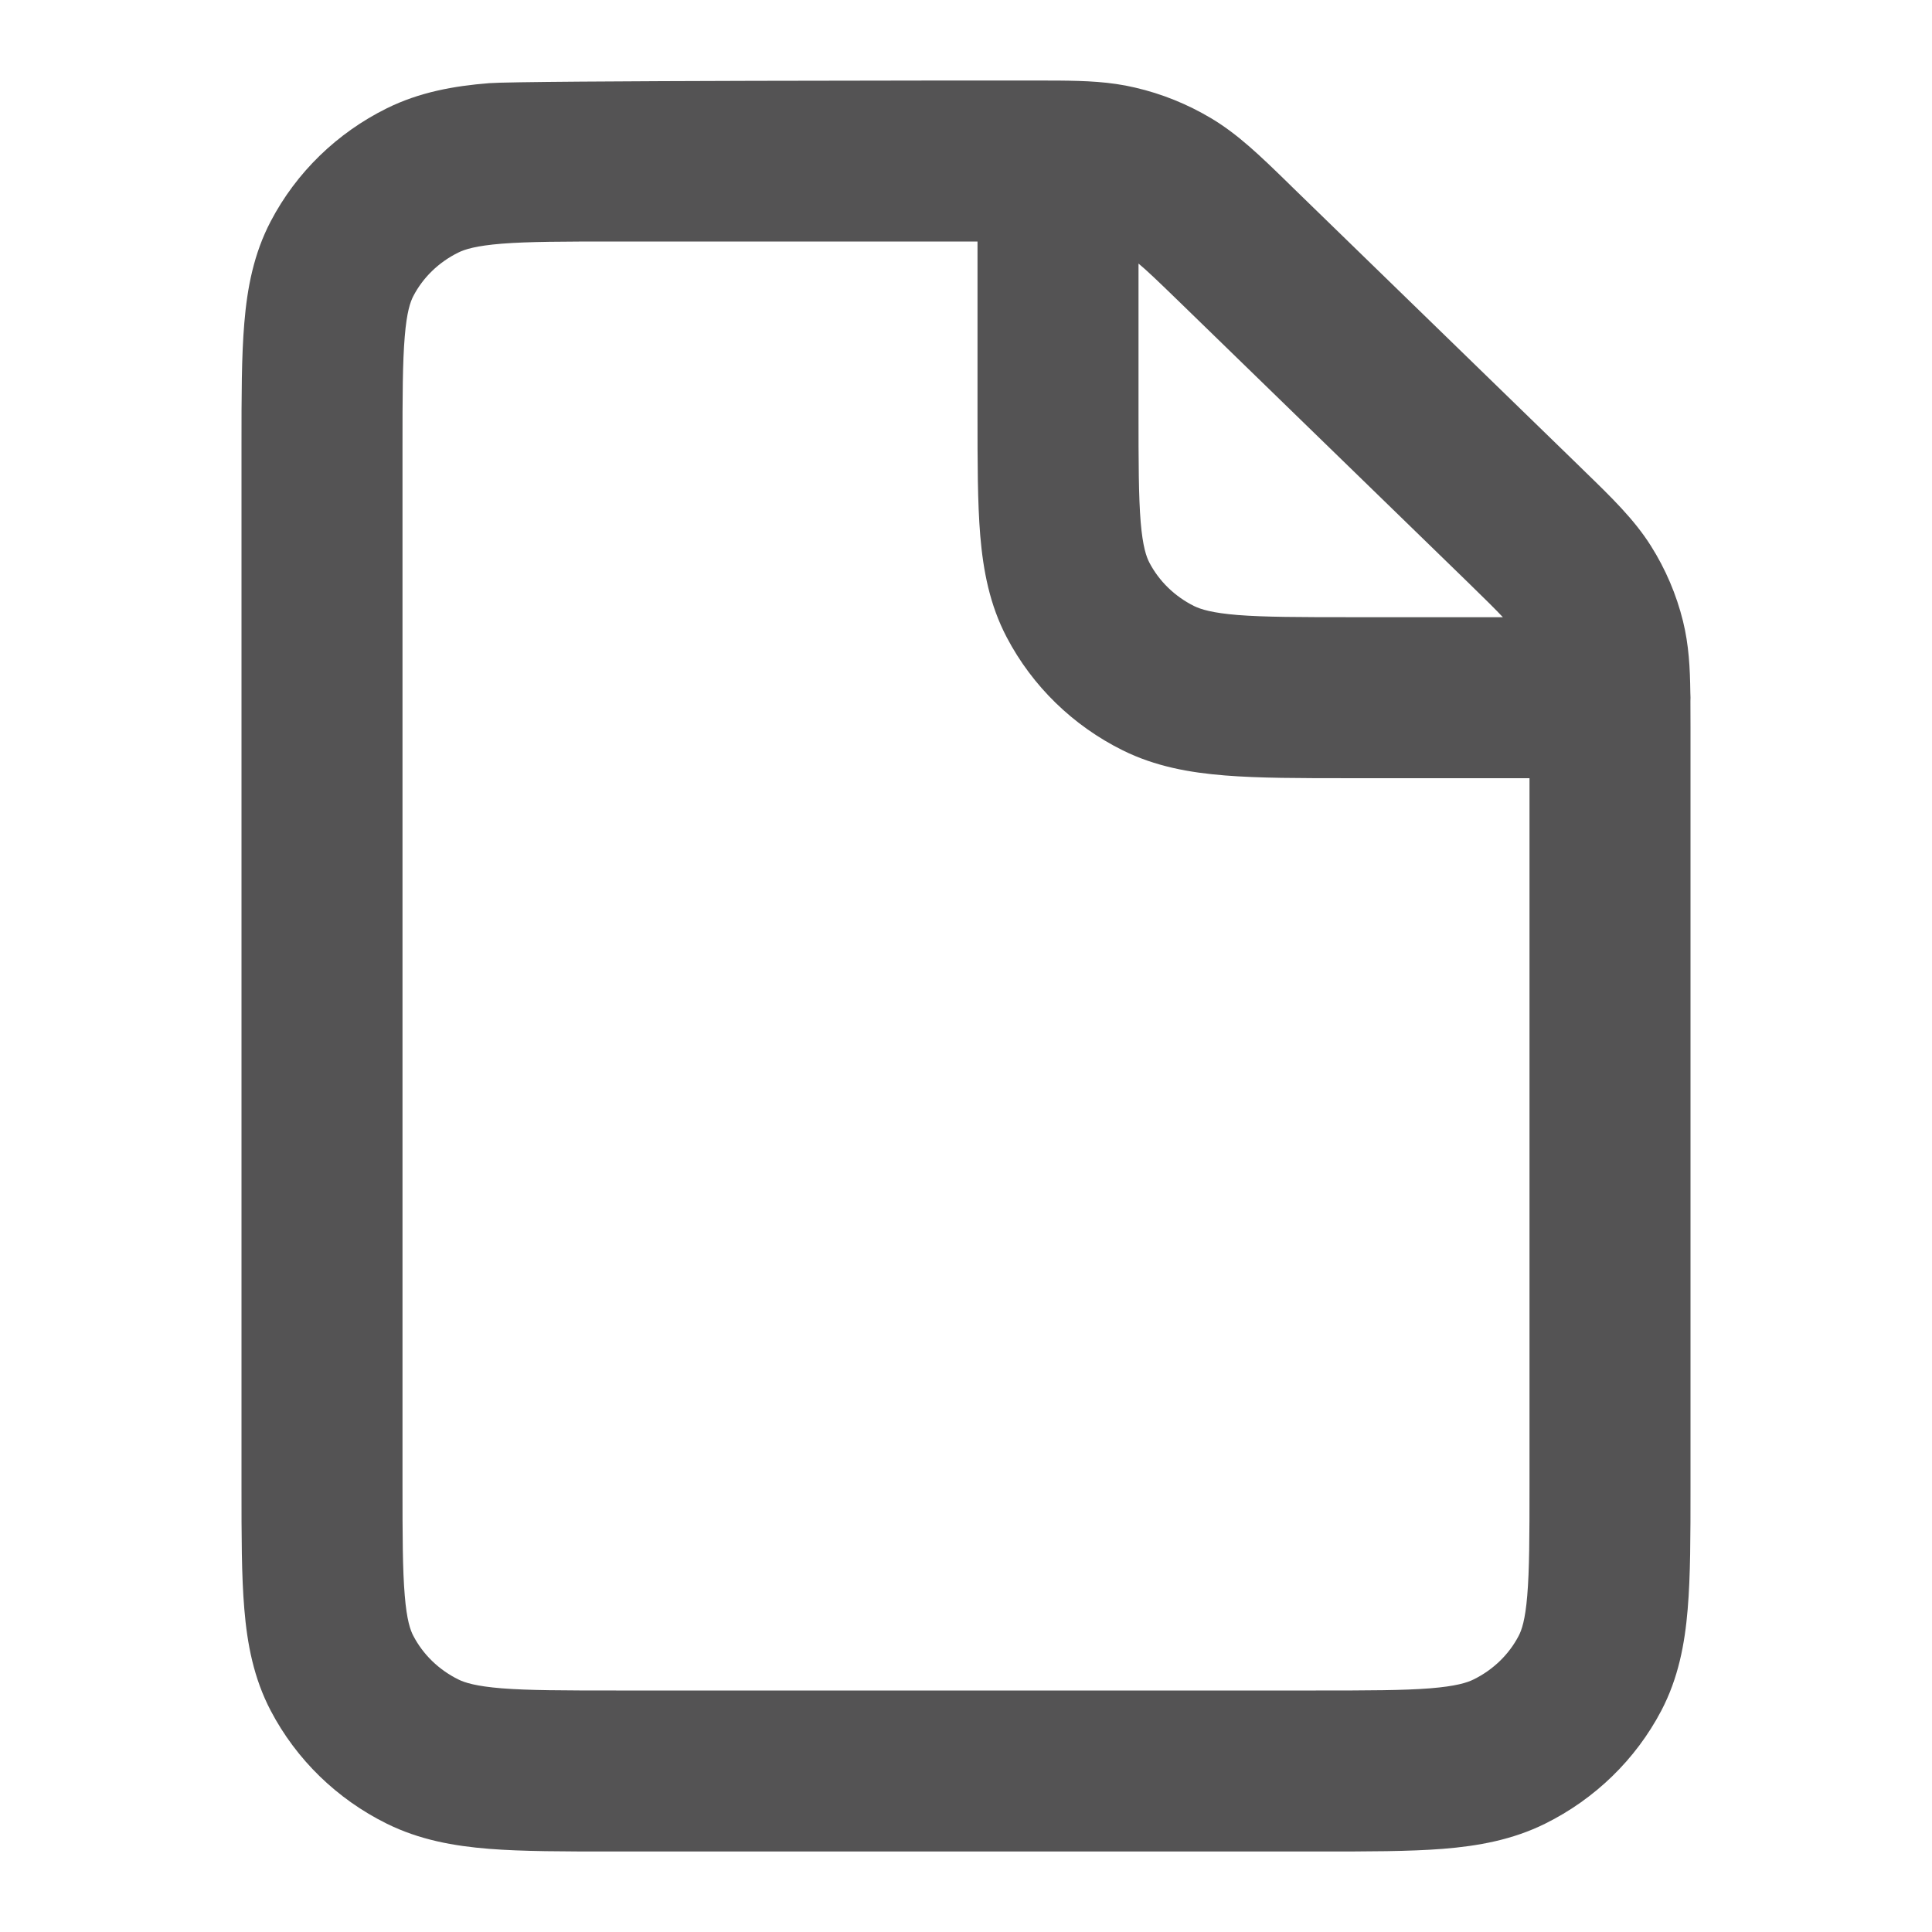 <svg width="24" height="24" viewBox="0 0 24 24" fill="none" xmlns="http://www.w3.org/2000/svg">
<path fill-rule="evenodd" clip-rule="evenodd" d="M12.774 1C12.912 1 13.038 1 13.152 1.001C13.484 1.004 13.787 1.014 14.1 1.088C14.434 1.165 14.752 1.294 15.045 1.469C15.379 1.668 15.658 1.939 15.991 2.263C16.012 2.284 16.033 2.304 16.054 2.325L19.626 5.797C19.646 5.817 19.666 5.837 19.686 5.856C20.021 6.181 20.301 6.453 20.508 6.781L19.662 7.315M19.662 7.315L20.508 6.781C20.69 7.069 20.825 7.385 20.907 7.717C20.98 8.014 20.994 8.299 20.998 8.604C20.999 8.625 21 8.646 21 8.667C21 8.681 21 8.695 20.999 8.71C21 8.808 21 8.914 21 9.029V18.489C21 19.075 21 19.577 20.965 19.989C20.929 20.423 20.849 20.846 20.637 21.251C20.317 21.86 19.81 22.349 19.195 22.654C18.789 22.855 18.364 22.932 17.924 22.967C17.503 23 16.991 23 16.385 23L7.615 23C7.009 23 6.496 23 6.076 22.967C5.635 22.932 5.21 22.855 4.804 22.654C4.187 22.349 3.682 21.859 3.363 21.251C3.151 20.846 3.071 20.422 3.035 19.988C3 19.575 3 19.073 3 18.485V5.516C3 4.928 3 4.425 3.035 4.012C3.071 3.578 3.151 3.154 3.363 2.749C3.682 2.14 4.188 1.651 4.804 1.346C5.21 1.145 5.636 1.068 6.077 1.033C6.498 1 12.167 1 12.774 1M18.669 7.667C18.585 7.577 18.453 7.446 18.232 7.231L14.66 3.759C14.378 3.485 14.237 3.351 14.143 3.274V5.111C14.143 5.75 14.144 6.168 14.17 6.487C14.196 6.793 14.241 6.918 14.278 6.989C14.397 7.217 14.591 7.408 14.834 7.529C14.917 7.569 15.056 7.614 15.377 7.64C15.709 7.666 16.142 7.667 16.796 7.667L18.669 7.667ZM12.143 3H7.657C7.001 3 6.567 3.001 6.235 3.027C5.913 3.053 5.774 3.097 5.692 3.138C5.447 3.259 5.254 3.449 5.135 3.677C5.098 3.748 5.053 3.873 5.028 4.18C5.001 4.499 5 4.917 5 5.556V18.445C5 19.084 5.001 19.501 5.028 19.82C5.053 20.127 5.098 20.252 5.135 20.322C5.255 20.551 5.448 20.741 5.692 20.862C5.774 20.903 5.913 20.947 6.234 20.973C6.566 20.999 6.999 21 7.654 21L16.346 21C17.001 21 17.434 20.999 17.765 20.973C18.086 20.947 18.225 20.903 18.307 20.862C18.552 20.741 18.746 20.55 18.865 20.322C18.902 20.252 18.947 20.127 18.972 19.821C18.999 19.503 19 19.087 19 18.448V9.667L16.758 9.667C16.152 9.667 15.639 9.667 15.218 9.633C14.778 9.598 14.353 9.522 13.947 9.321C13.33 9.015 12.825 8.525 12.506 7.917C12.294 7.513 12.214 7.089 12.177 6.654C12.143 6.242 12.143 5.739 12.143 5.151V3Z" fill="#545354"/>
</svg>
